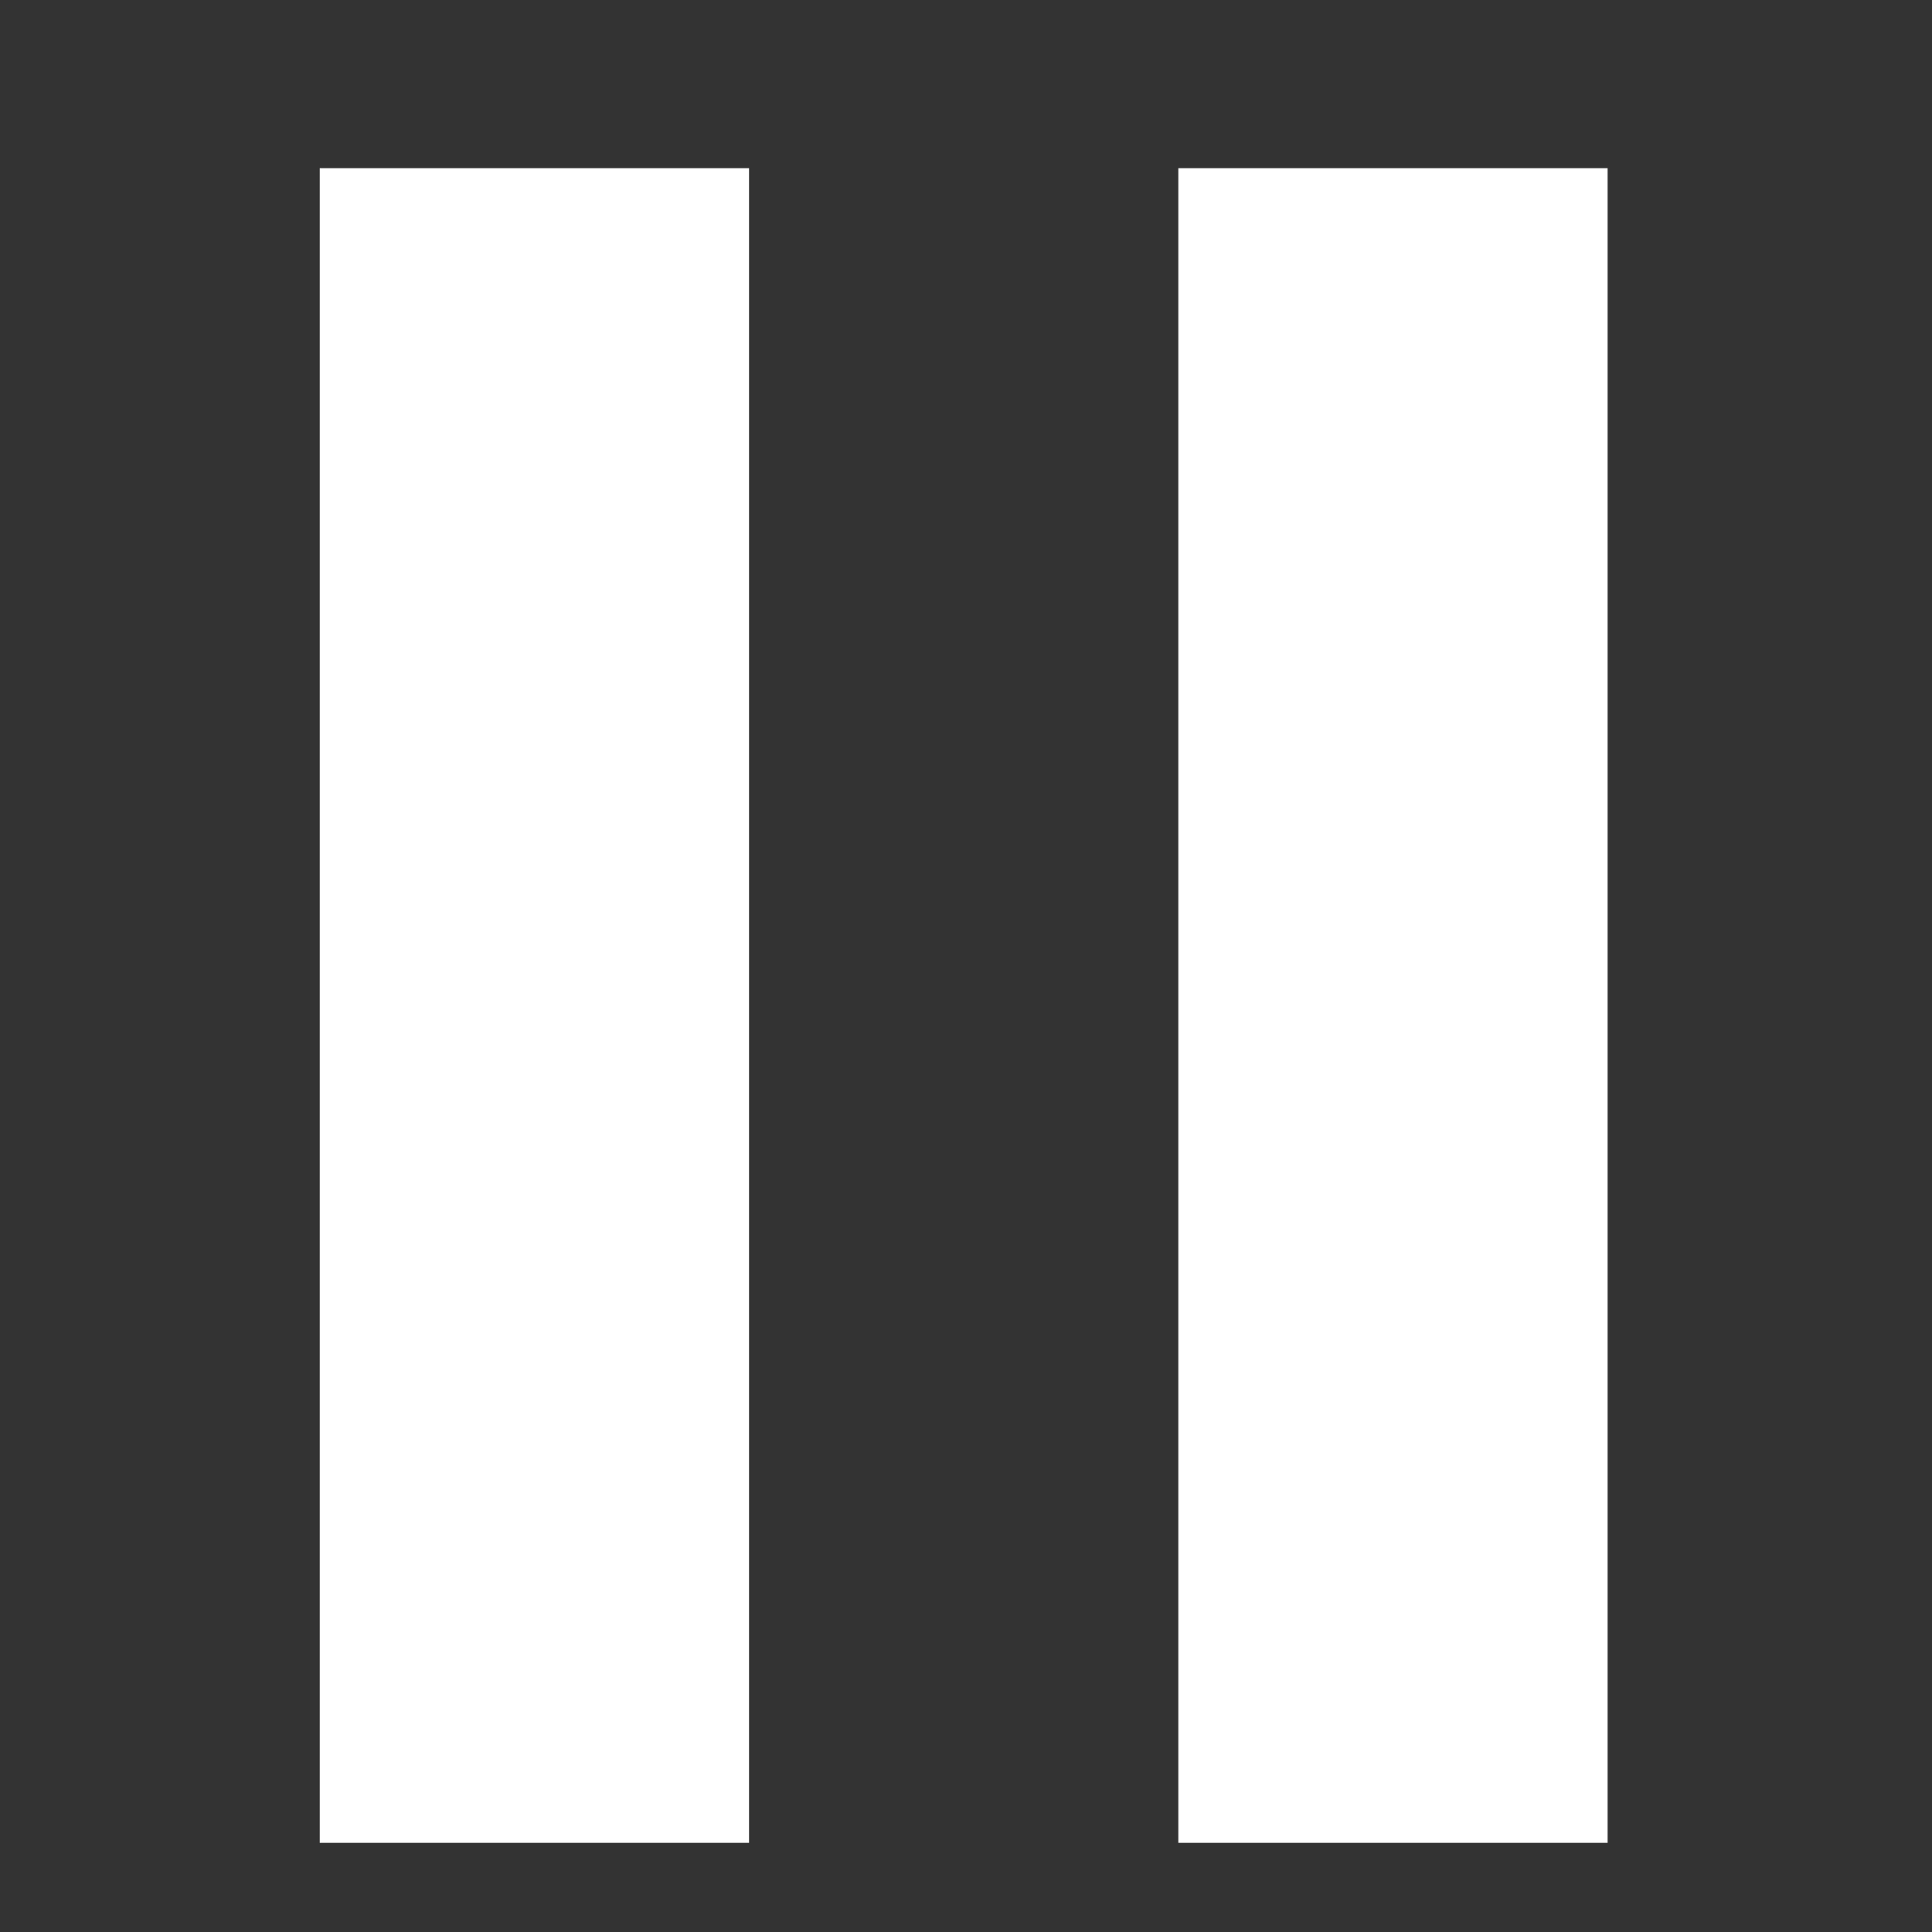 <?xml version="1.0" encoding="UTF-8" standalone="no"?>
<svg
   xmlns:dc="http://purl.org/dc/elements/1.1/"
   xmlns:cc="http://creativecommons.org/ns#"
   xmlns:rdf="http://www.w3.org/1999/02/22-rdf-syntax-ns#"
   xmlns:svg="http://www.w3.org/2000/svg"
   xmlns="http://www.w3.org/2000/svg"
   xmlns:sodipodi="http://sodipodi.sourceforge.net/DTD/sodipodi-0.dtd"
   xmlns:inkscape="http://www.inkscape.org/namespaces/inkscape"
   width="60"
   height="60"
   viewBox="0 0 60 60"
   version="1.1"
   id="svg11"
   sodipodi:docname="pause.svg"
   inkscape:version="1.0.1 (3bc2e813f5, 2020-09-07)">
  <rect x="0" y="0" width="60" height="60" fill="#333333" stroke="none"/>
  <sodipodi:namedview
     pagecolor="#ffffff"
     bordercolor="#666666"
     borderopacity="1"
     objecttolerance="10"
     gridtolerance="10"
     guidetolerance="10"
     inkscape:pageopacity="0"
     inkscape:pageshadow="2"
     inkscape:window-width="2309"
     inkscape:window-height="1246"
     id="namedview13"
     showgrid="true"
     showborder="true"
     inkscape:pagecheckerboard="true"
     inkscape:showpageshadow="false"
     inkscape:zoom="15.416667"
     inkscape:cx="24"
     inkscape:cy="27.429638"
     inkscape:window-x="283"
     inkscape:window-y="0"
     inkscape:window-maximized="0"
     inkscape:current-layer="svg11"
     inkscape:document-rotation="0">
    <inkscape:grid
       type="xygrid"
       id="grid11" />
  </sodipodi:namedview>
  <!-- Generator: Sketch 47.1 (45422) - http://www.bohemiancoding.com/sketch -->
  <title
     id="title2">Play</title>
  <desc
     id="desc4">Created with Sketch.</desc>
  <defs
     id="defs6" />
  <g
     id="Playlist-view"
     transform="matrix(2.222,0,0,2.167,-685.556,-1448.834)"
     fill="#ffffff">
    <g
       id="Group"
       transform="translate(270,671)">
      <g
         id="Main-Control"
         transform="translate(43)">
        <path
           d="M 0,24 H 6 V 0 H 0 Z m 12,0 h 6 V 0 h -6 z"
           id="Pause" />
      </g>
    </g>
  </g>
</svg>
